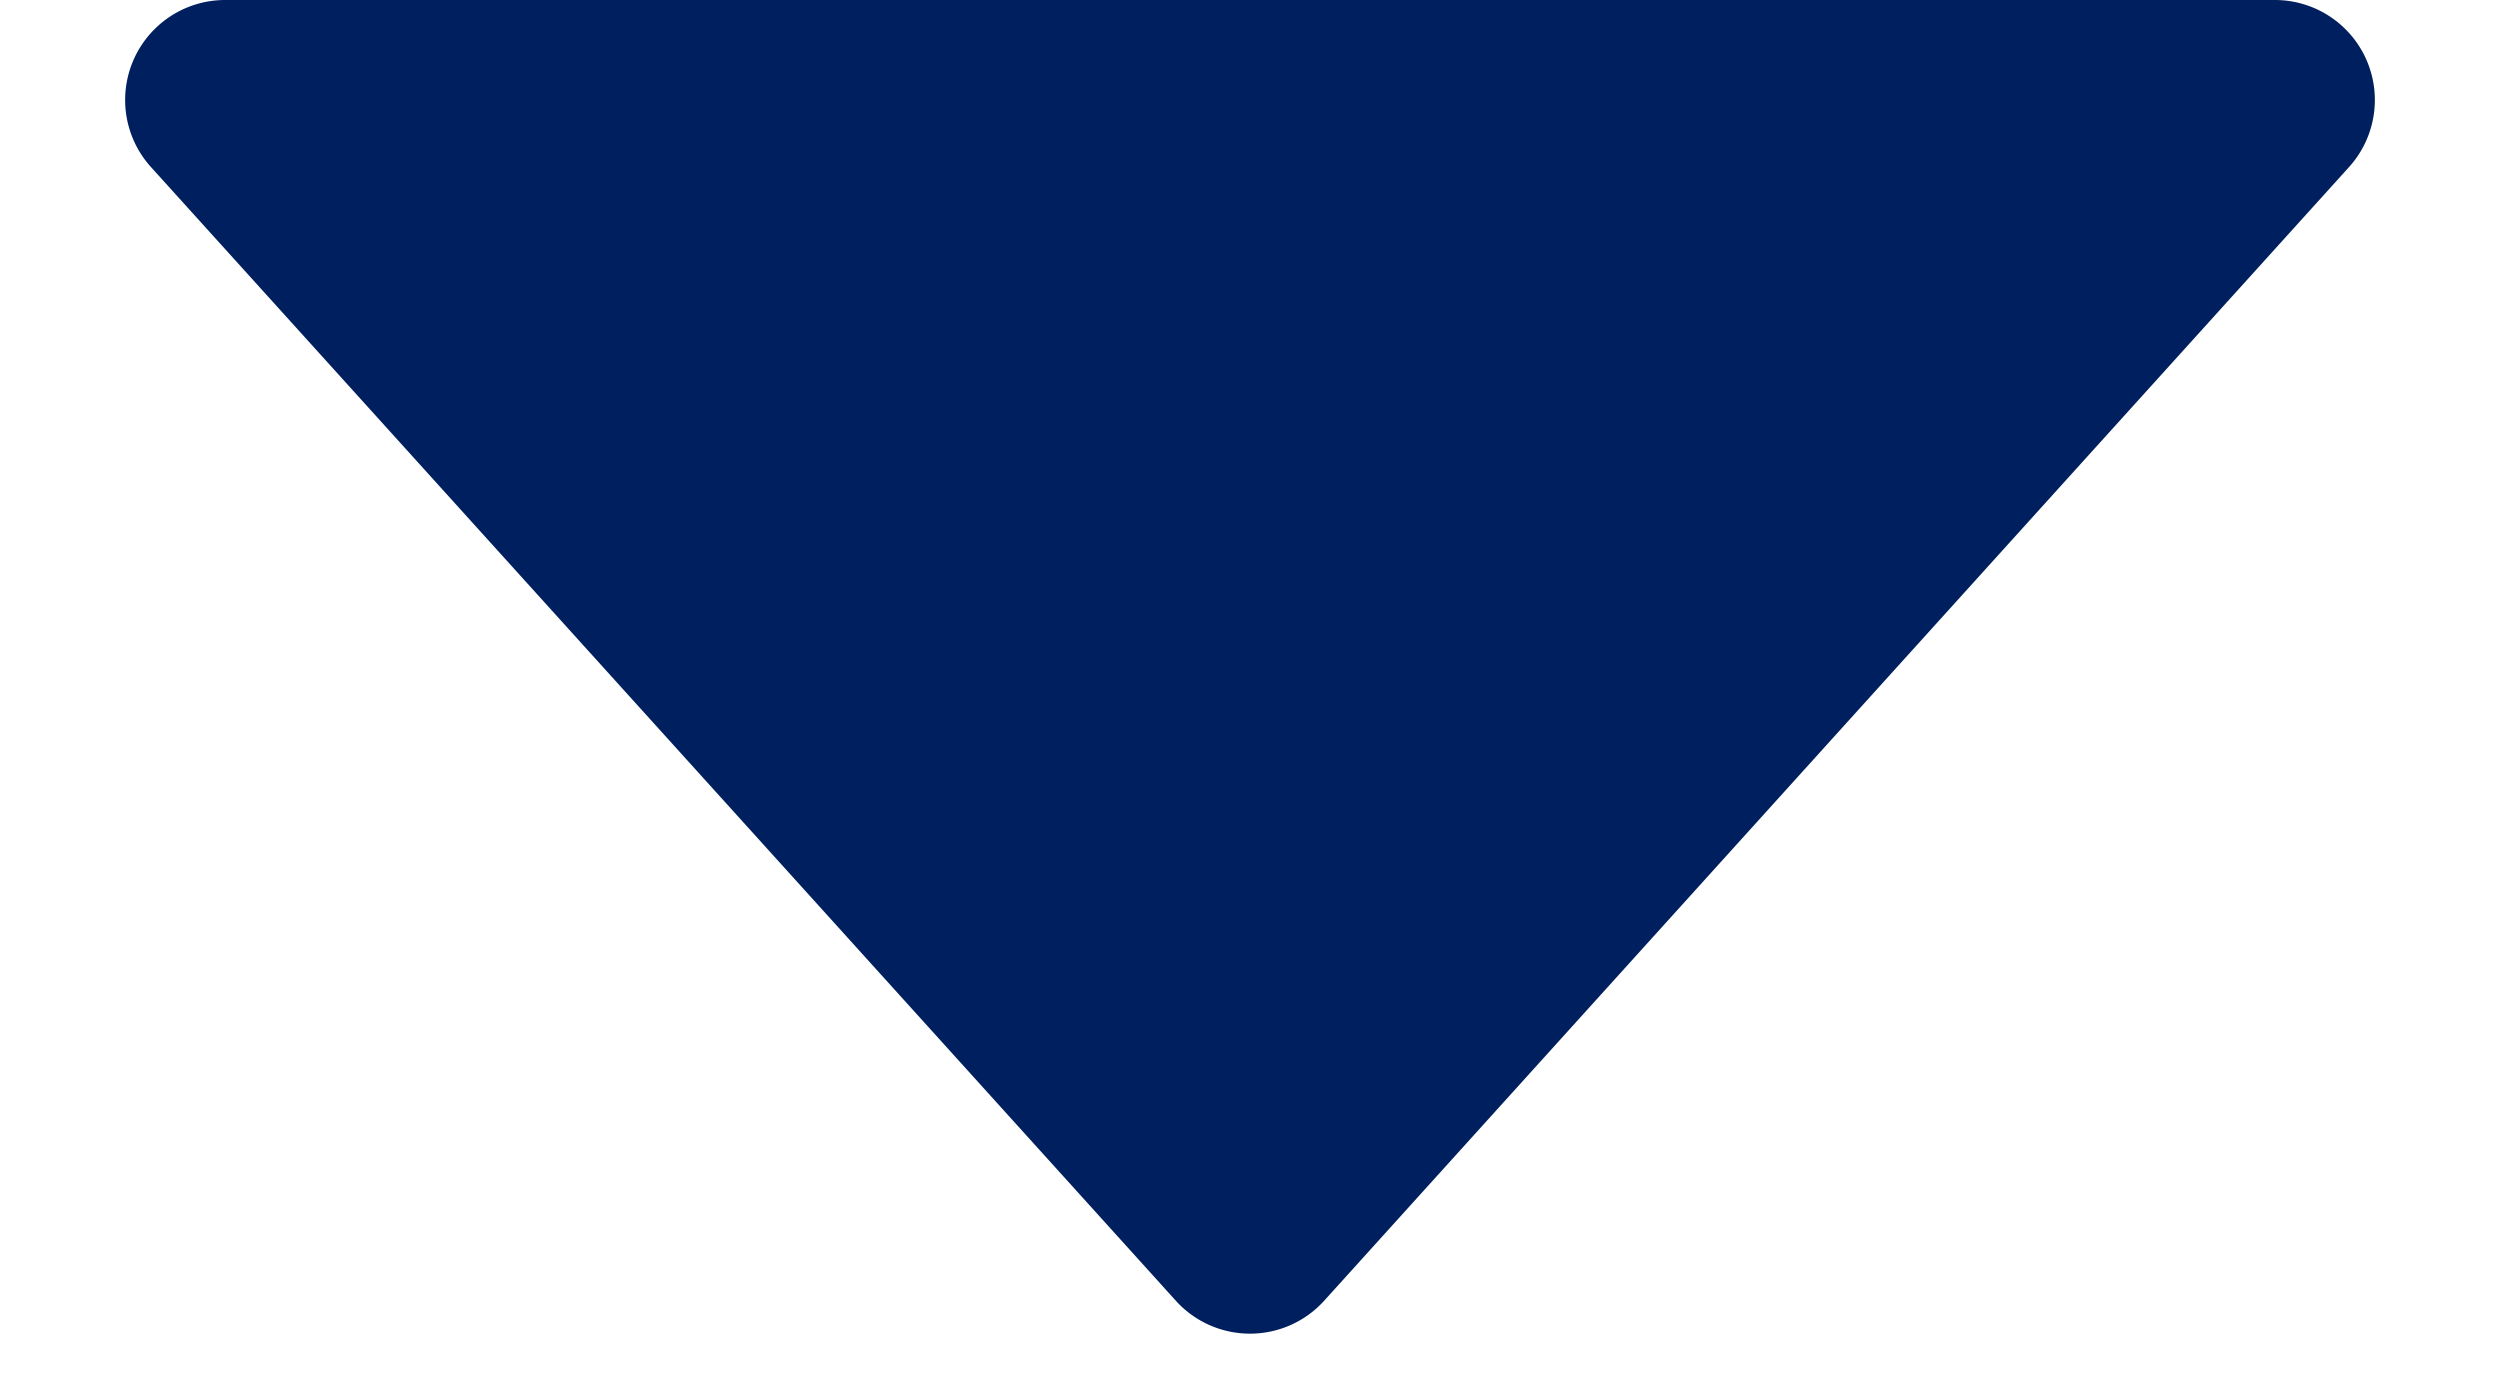 <svg xmlns="http://www.w3.org/2000/svg" width="25" height="13.828" viewBox="0 0 25 13.828">
  <path id="map-Polygon" d="M11.758.821a1,1,0,0,1,1.484,0L23.49,12.157a1,1,0,0,1-.742,1.671H2.252a1,1,0,0,1-.742-1.671Z" transform="translate(25 13.828) rotate(180)" fill="#001f5e"/>
</svg>

